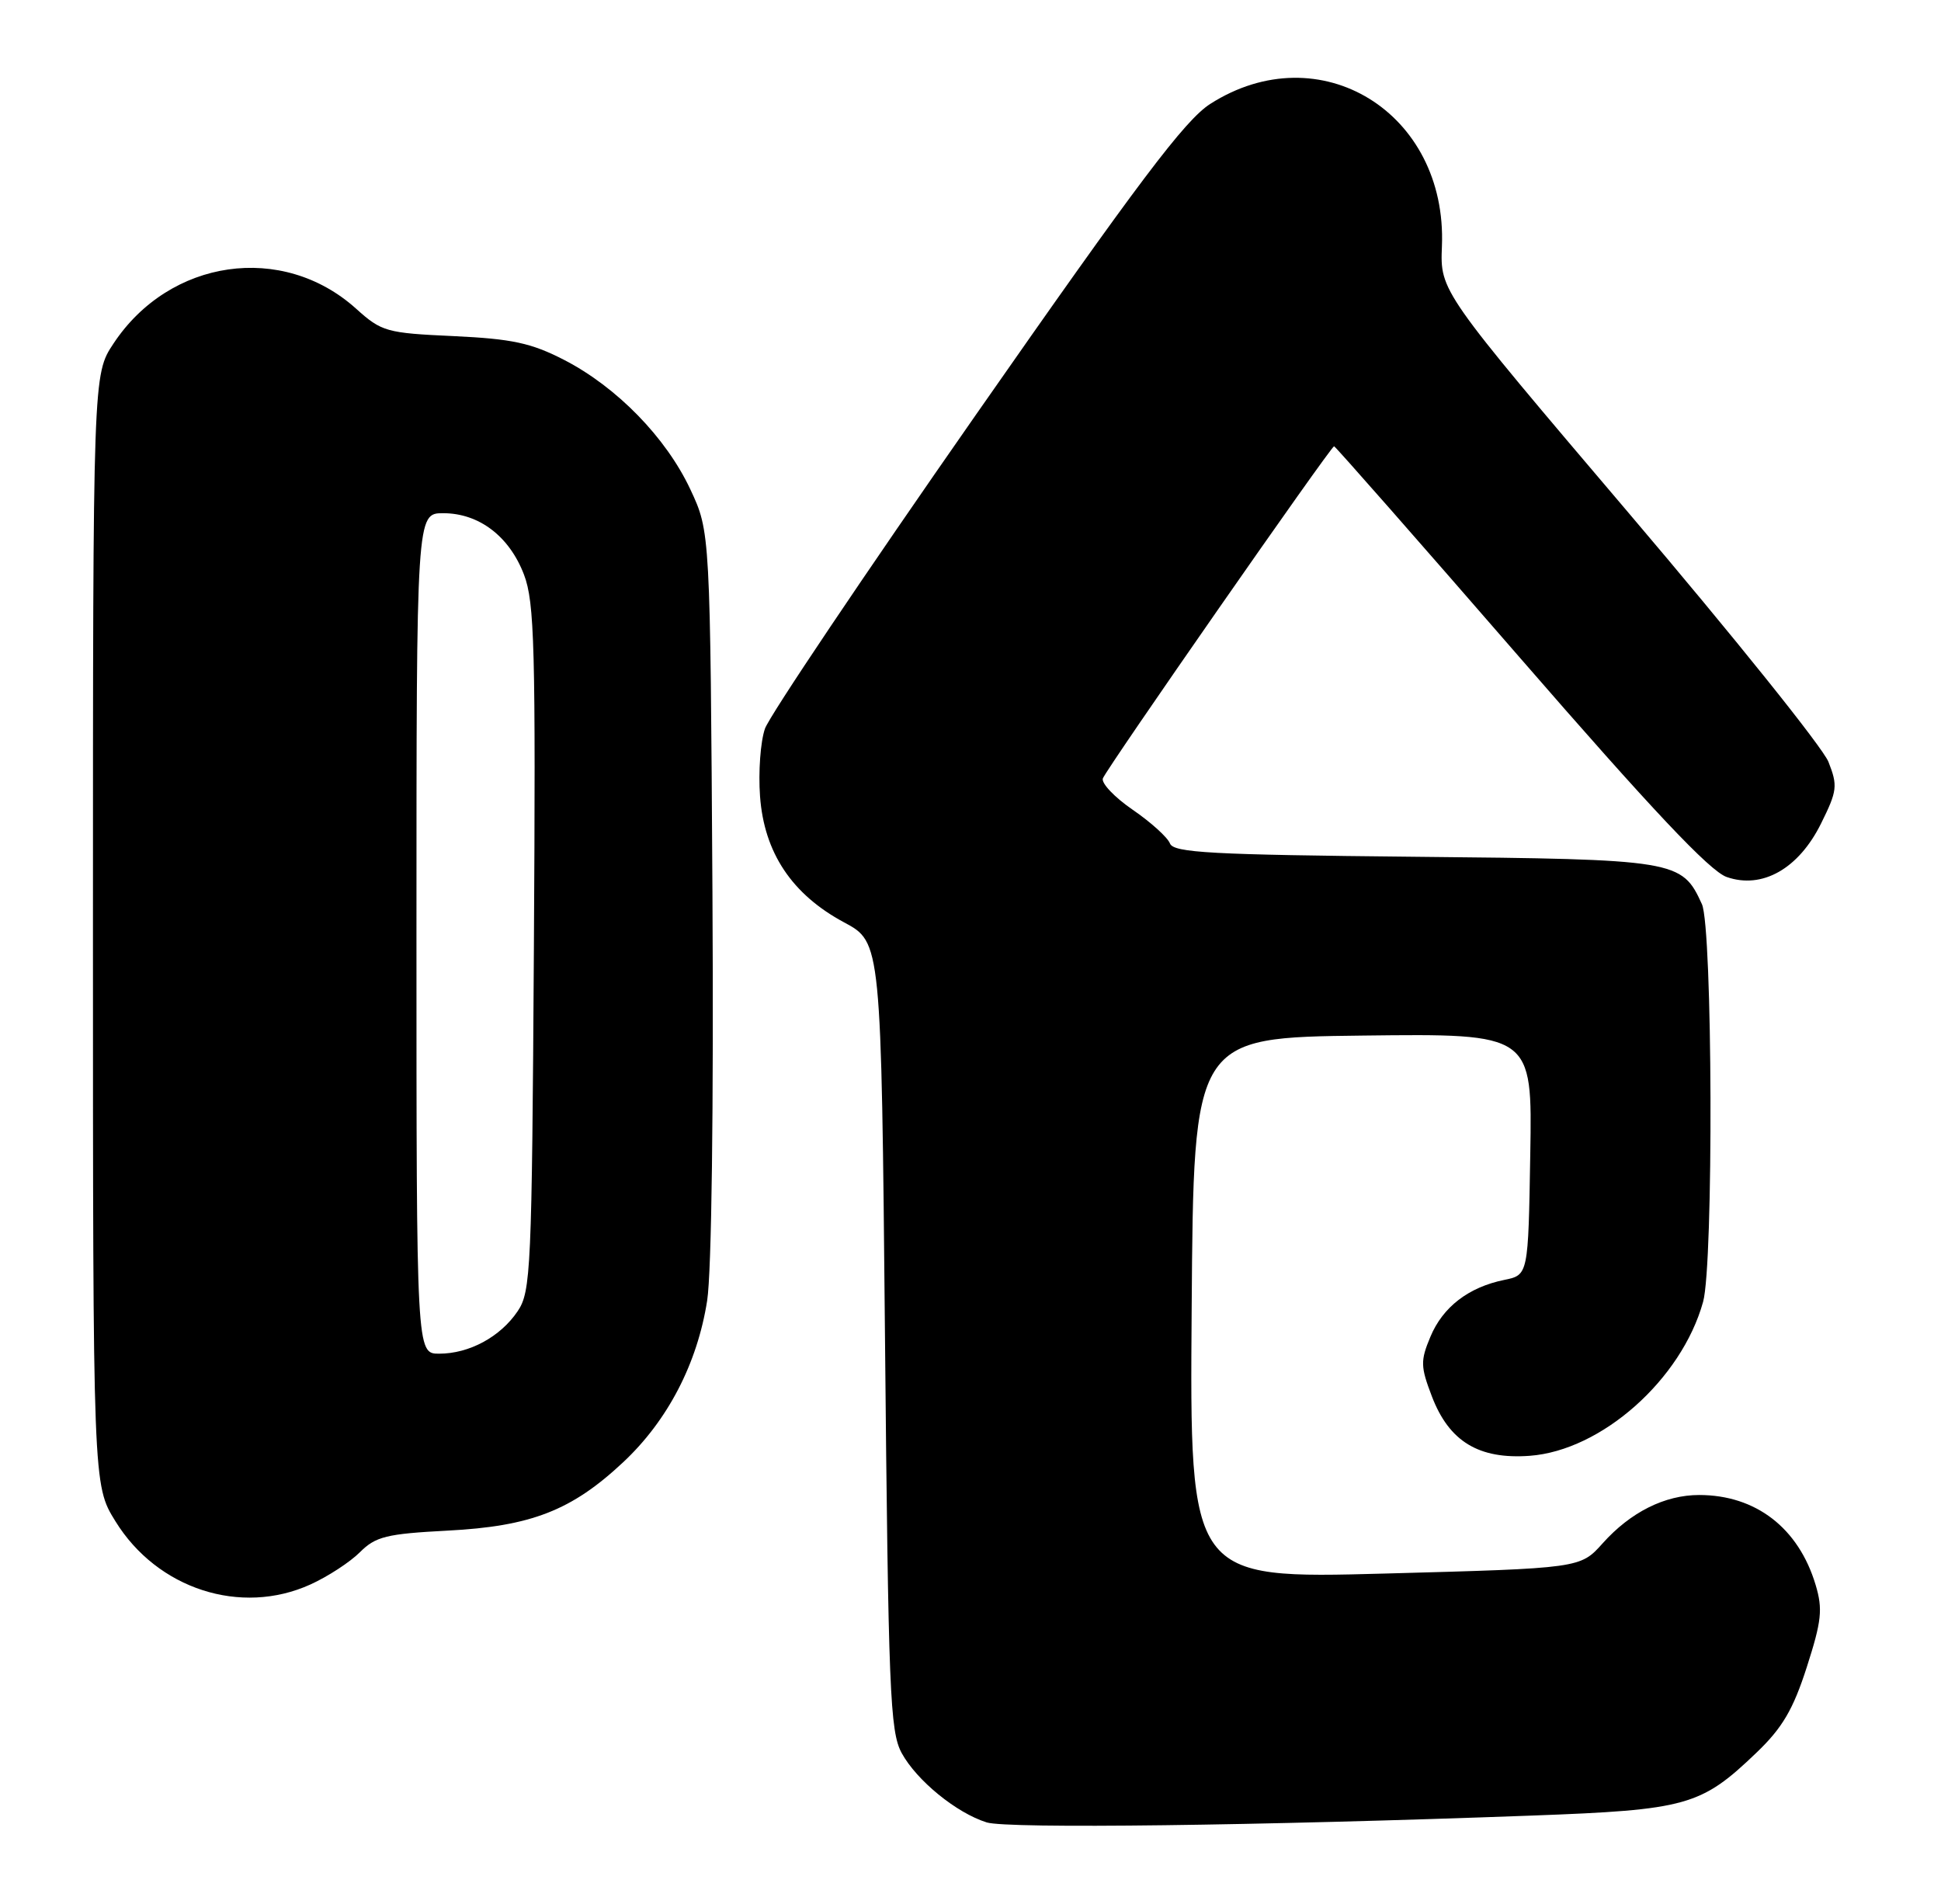 <?xml version="1.0" encoding="UTF-8" standalone="no"?>
<!DOCTYPE svg PUBLIC "-//W3C//DTD SVG 1.1//EN" "http://www.w3.org/Graphics/SVG/1.1/DTD/svg11.dtd" >
<svg xmlns="http://www.w3.org/2000/svg" xmlns:xlink="http://www.w3.org/1999/xlink" version="1.1" viewBox="0 0 261 256">
 <g >
 <path fill="currentColor"
d=" M 206.00 244.10 C 226.83 243.33 228.72 242.80 236.19 235.64 C 239.67 232.31 241.12 229.84 242.95 224.15 C 244.95 217.93 245.12 216.35 244.14 213.08 C 241.85 205.44 236.10 201.00 228.48 201.00 C 223.86 201.00 219.26 203.30 215.50 207.50 C 212.50 210.85 212.50 210.85 186.24 211.56 C 159.97 212.27 159.97 212.27 160.24 175.89 C 160.50 139.50 160.50 139.50 183.27 139.23 C 206.05 138.96 206.05 138.96 205.77 155.19 C 205.50 171.42 205.50 171.42 202.28 172.08 C 197.47 173.06 194.01 175.72 192.34 179.73 C 190.99 182.95 191.01 183.74 192.54 187.74 C 194.86 193.81 198.85 196.23 205.70 195.73 C 215.36 195.01 226.11 185.47 229.01 175.03 C 230.43 169.92 230.29 124.74 228.85 121.56 C 226.15 115.64 225.47 115.53 190.19 115.19 C 162.88 114.92 157.80 114.65 157.32 113.40 C 157.01 112.59 154.76 110.55 152.31 108.87 C 149.86 107.19 148.06 105.29 148.30 104.65 C 148.83 103.27 178.96 60.00 179.39 60.00 C 179.55 60.00 190.79 72.78 204.36 88.41 C 222.13 108.87 229.91 117.12 232.18 117.91 C 236.96 119.58 241.86 116.80 244.87 110.72 C 247.05 106.33 247.13 105.64 245.87 102.44 C 245.12 100.52 233.06 85.50 219.07 69.05 C 193.65 39.15 193.65 39.15 193.89 33.12 C 194.63 15.12 177.46 4.56 162.74 13.97 C 159.34 16.14 153.08 24.45 131.23 55.76 C 116.23 77.25 103.46 96.25 102.86 97.97 C 102.26 99.70 101.96 103.78 102.20 107.06 C 102.75 114.64 106.48 120.24 113.50 124.01 C 118.50 126.69 118.50 126.69 119.00 179.60 C 119.45 227.50 119.67 232.80 121.25 235.70 C 123.27 239.39 128.60 243.74 132.68 245.02 C 135.44 245.89 169.26 245.46 206.00 244.10 Z  M 41.74 213.03 C 44.08 211.97 47.07 210.02 48.40 208.69 C 50.51 206.58 51.97 206.22 60.17 205.79 C 71.41 205.21 76.86 203.09 83.79 196.60 C 89.78 191.00 93.77 183.32 95.09 174.86 C 95.69 171.00 95.97 149.00 95.80 119.96 C 95.50 71.50 95.50 71.50 92.83 65.80 C 89.56 58.82 82.93 52.03 75.84 48.38 C 71.42 46.11 68.86 45.56 61.00 45.19 C 51.96 44.78 51.32 44.60 47.88 41.50 C 37.99 32.60 22.81 34.78 15.26 46.19 C 12.50 50.35 12.50 50.35 12.50 125.01 C 12.50 199.66 12.50 199.66 15.52 204.53 C 21.14 213.64 32.38 217.28 41.74 213.03 Z  M 56.00 125.50 C 56.00 69.00 56.00 69.00 59.60 69.00 C 64.41 69.00 68.49 72.10 70.46 77.26 C 71.88 80.99 72.04 87.08 71.79 127.50 C 71.52 170.76 71.39 173.67 69.60 176.30 C 67.27 179.75 63.09 182.00 59.05 182.00 C 56.00 182.00 56.00 182.00 56.00 125.50 Z "/>
</g>
</svg>